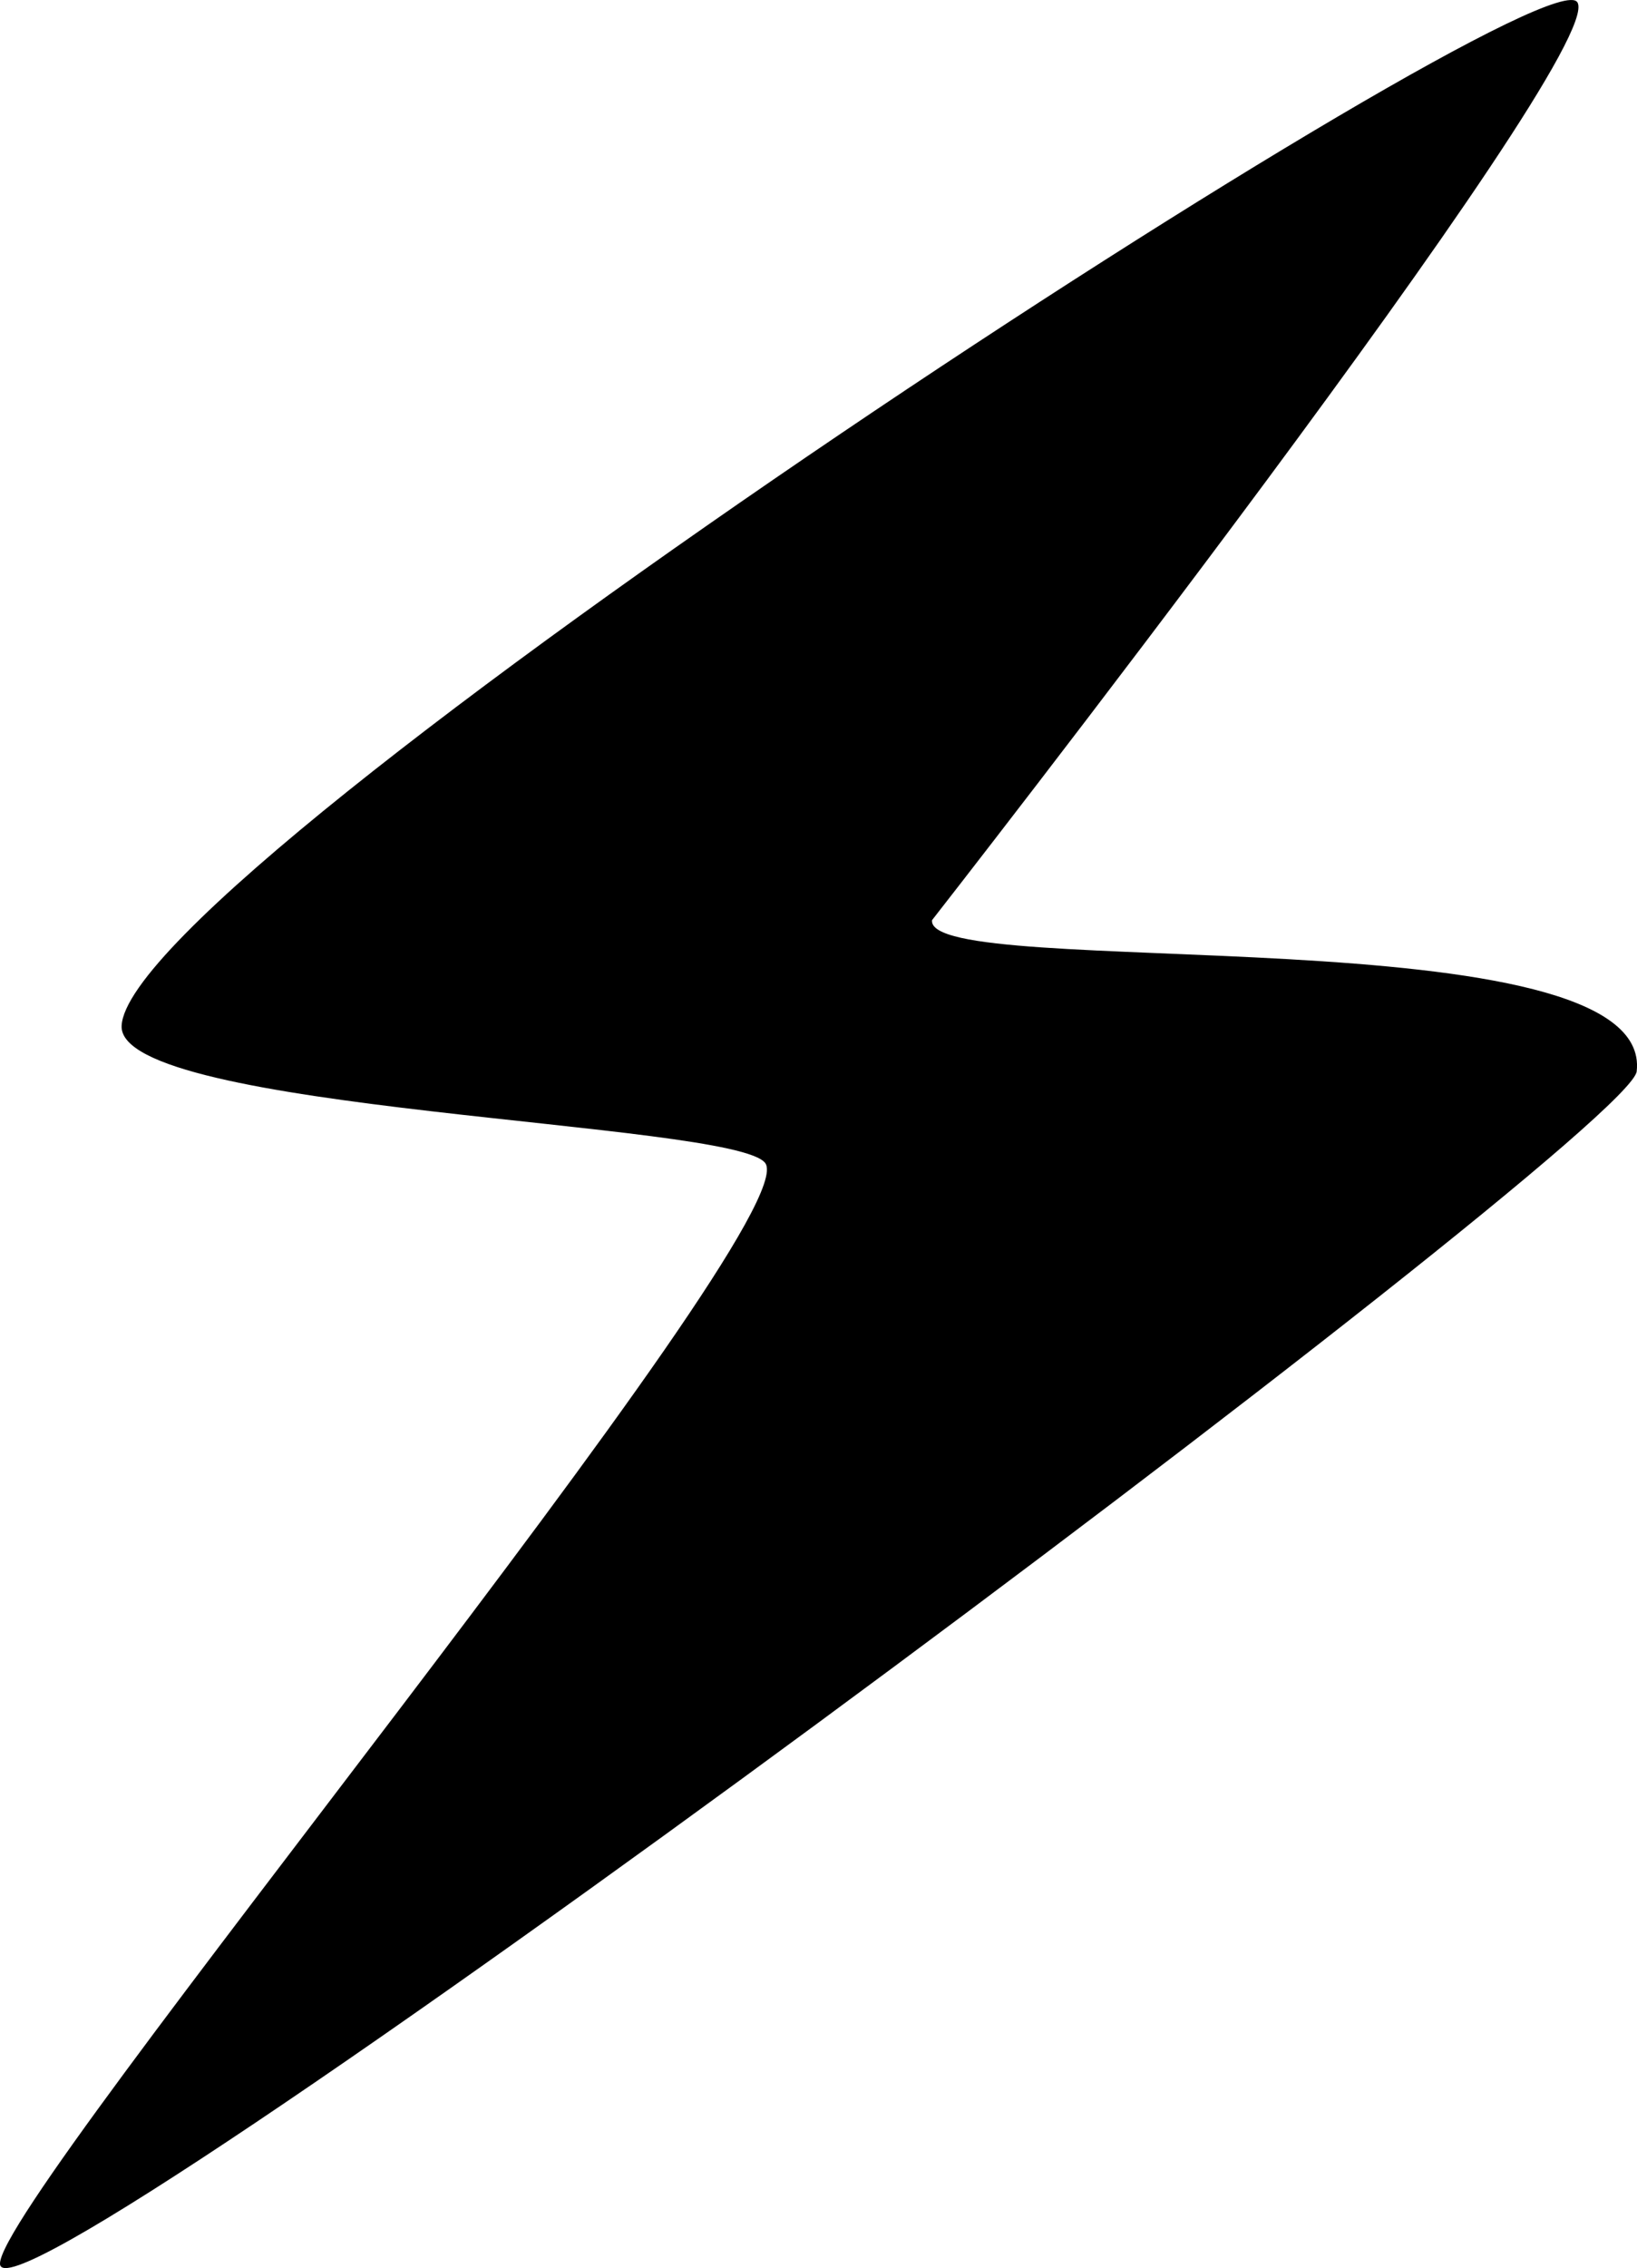 <?xml version="1.0" encoding="UTF-8"?><svg id="Layer_2" xmlns="http://www.w3.org/2000/svg" viewBox="0 0 207.02 286.69"><g id="Layer_1-2"><g id="_Path_"><path d="M199.48,.3C195.42-6.64,16.36,109.58,15.38,129.66c-.53,10.9,77.46,12.09,81.39,17.35C102.35,154.46-.3,277.85,0,286.16c.39,10.65,206.01-142.39,206.98-150.73,2.33-20.13-90.01-11.32-89.11-19.12,0,0,85.5-109.38,81.62-116.01Z"/></g></g></svg>